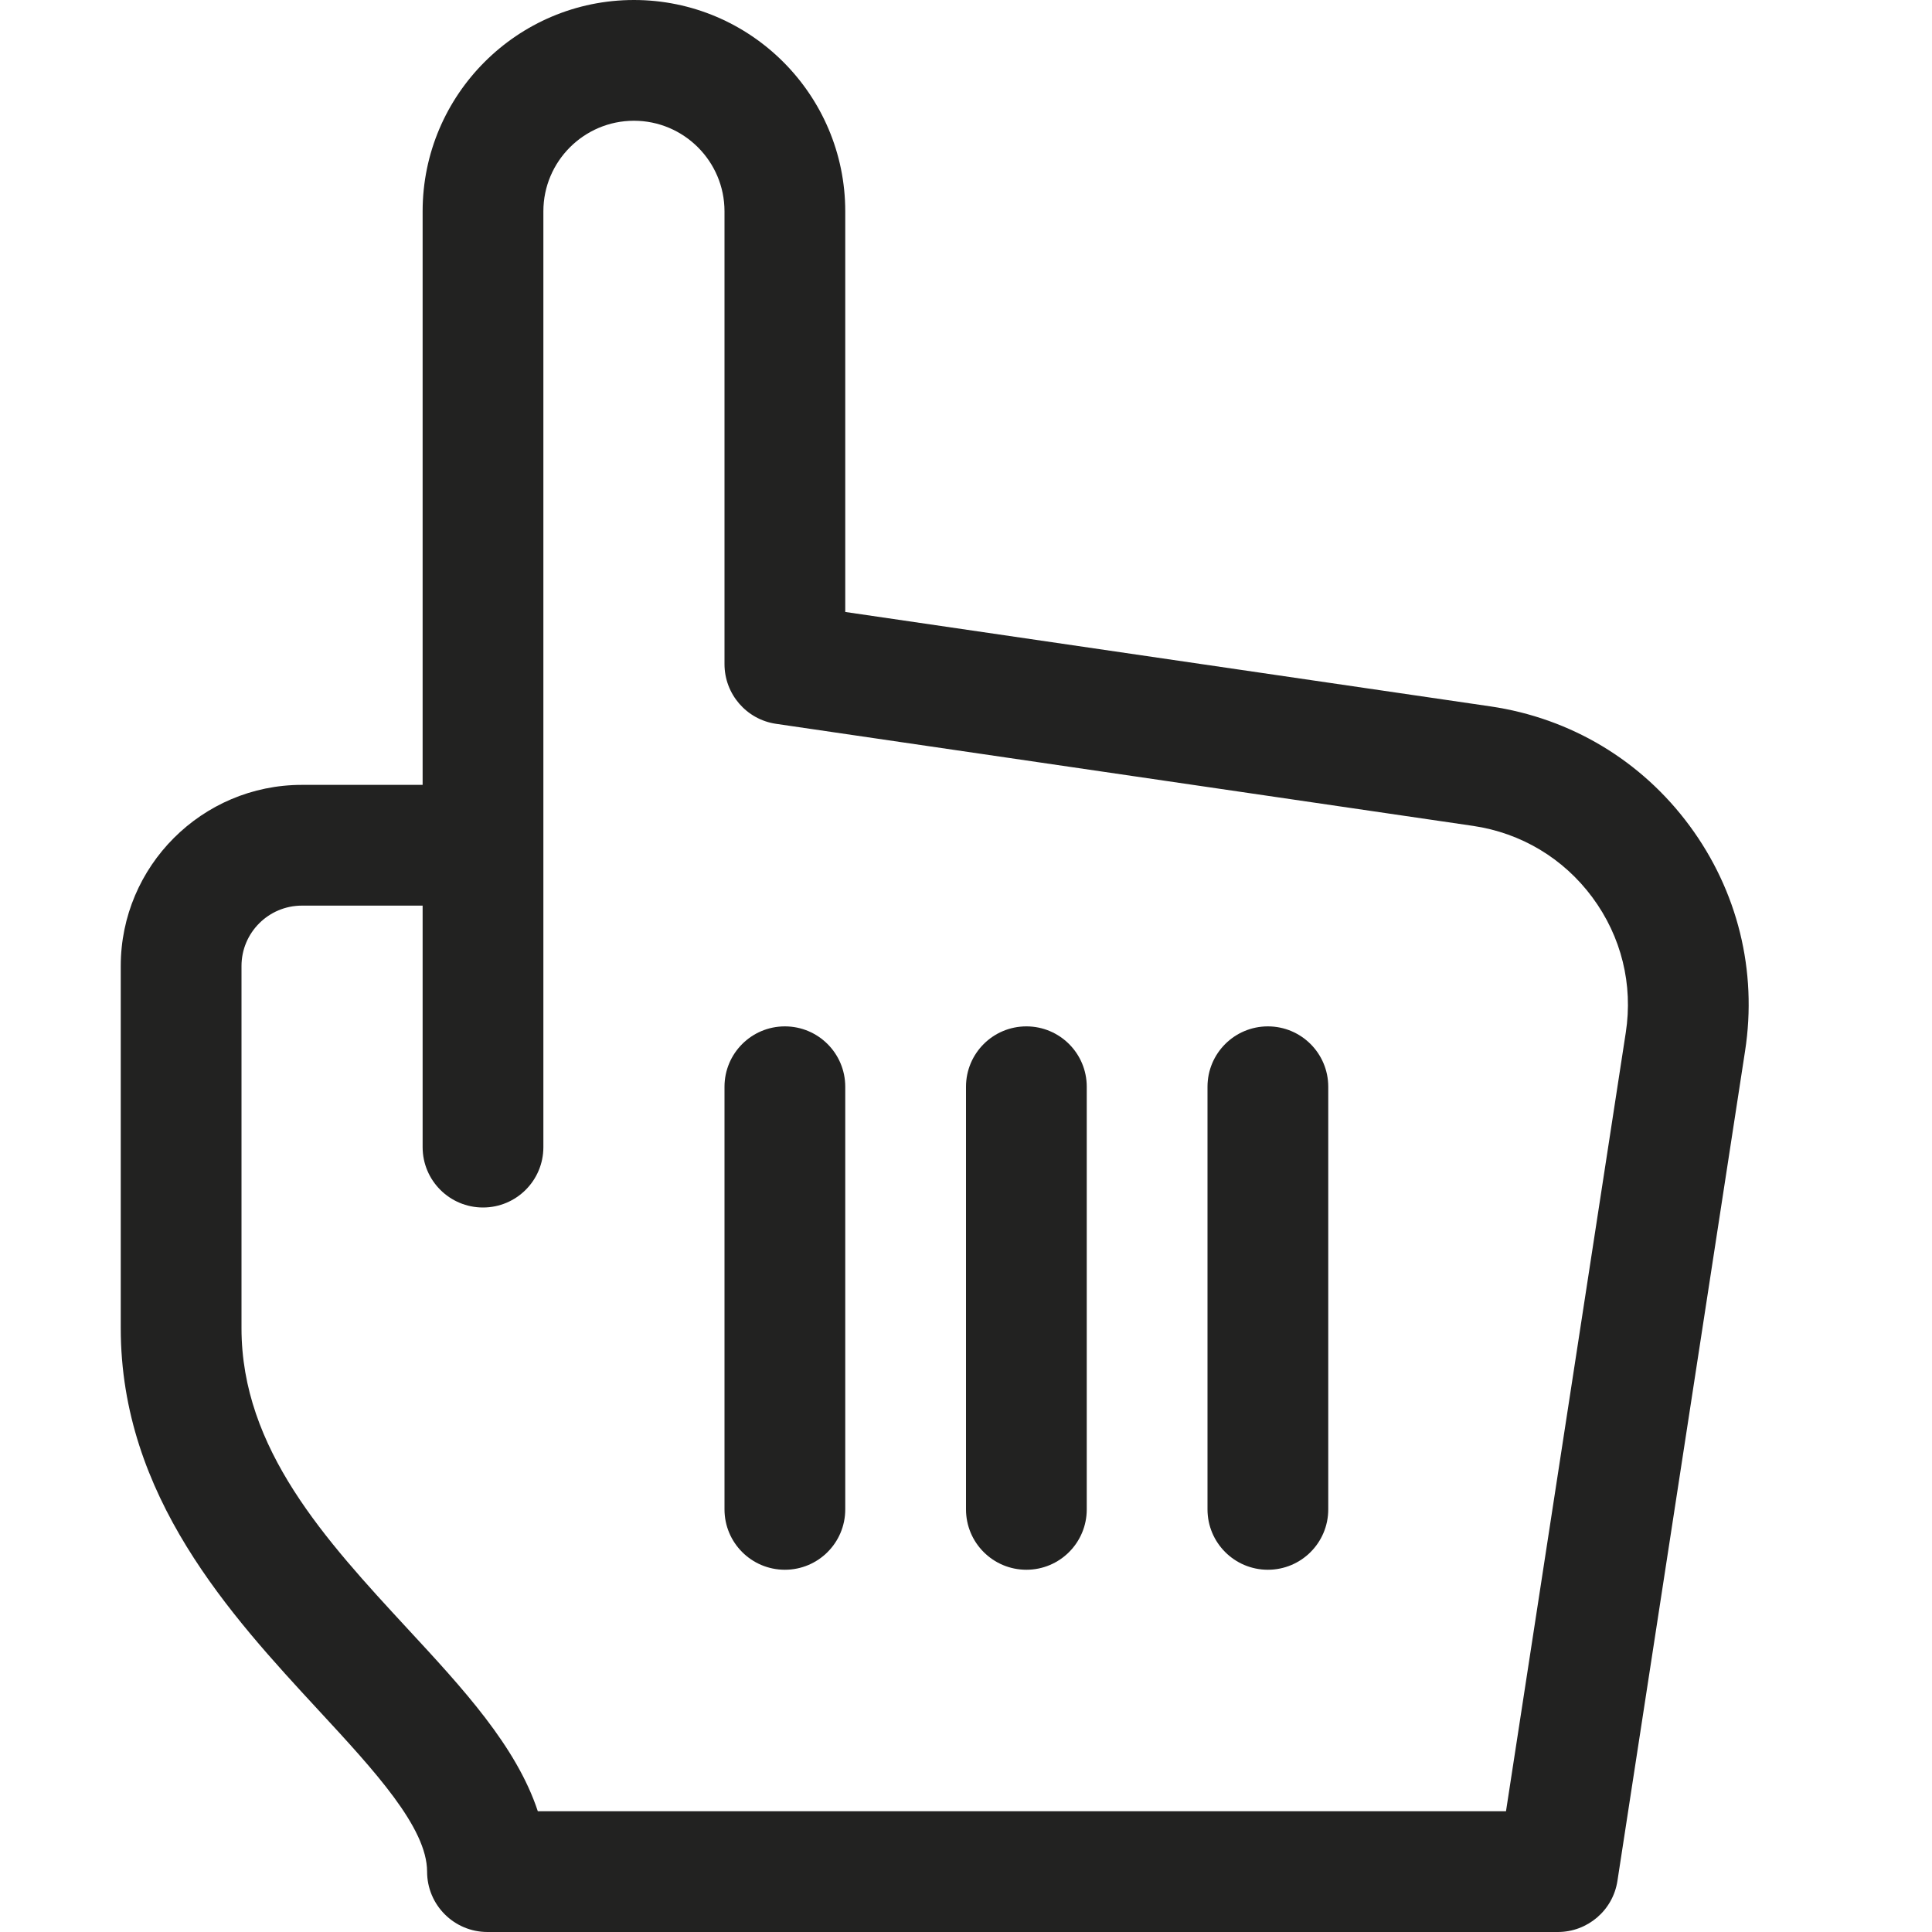 <?xml version="1.0" encoding="utf-8"?>
<!-- Generator: Adobe Illustrator 19.2.1, SVG Export Plug-In . SVG Version: 6.00 Build 0)  -->
<!DOCTYPE svg PUBLIC "-//W3C//DTD SVG 1.1//EN" "http://www.w3.org/Graphics/SVG/1.1/DTD/svg11.dtd">
<svg version="1.1" id="Layer_1" xmlns="http://www.w3.org/2000/svg" xmlns:xlink="http://www.w3.org/1999/xlink" x="0px" y="0px"
	 width="32px" height="32px" viewBox="0 0 32 32" enable-background="new 0 0 32 32" xml:space="preserve">
<path fill="#222221" d="M12,18v7c0,0.553,0.448,1,1,1s1-0.447,1-1v-7c0-0.553-0.448-1-1-1S12,17.447,12,18z"/>
<path fill="#222221" d="M17,26c0.552,0,1-0.447,1-1v-7c0-0.553-0.448-1-1-1s-1,0.447-1,1v7C16,25.553,16.448,26,17,26z"/>
<path fill="#222221" d="M21,26c0.552,0,1-0.447,1-1v-7c0-0.553-0.448-1-1-1s-1,0.447-1,1v7C20,25.553,20.448,26,21,26z"/>
<path fill="#222221" d="M10.5,0C8.57,0,7,1.57,7,3.5V13H5c-1.654,0-3,1.346-3,3v6c0,2.784,1.818,4.75,3.279,6.33
	c0.923,0.998,1.795,1.941,1.795,2.67c0,0.553,0.448,1,1,1h17.728c0.494,0,0.914-0.36,0.988-0.848l2.114-13.745
	c0.205-1.327-0.123-2.652-0.92-3.731c-0.798-1.08-1.969-1.781-3.297-1.976L14,10.136V3.5C14,1.57,12.43,0,10.5,0z M24.397,13.679
	L24.397,13.679c0.797,0.117,1.5,0.538,1.979,1.186s0.675,1.442,0.552,2.238L24.944,30H8.908c-0.356-1.077-1.239-2.031-2.161-3.027
	C5.397,25.512,4,24.001,4,22v-6c0-0.552,0.449-1,1-1h2v4c0,0.553,0.448,1,1,1s1-0.447,1-1v-5V3.5C9,2.673,9.673,2,10.5,2
	S12,2.673,12,3.5V11c0,0.496,0.364,0.918,0.855,0.989L24.397,13.679z"/>
</svg>
